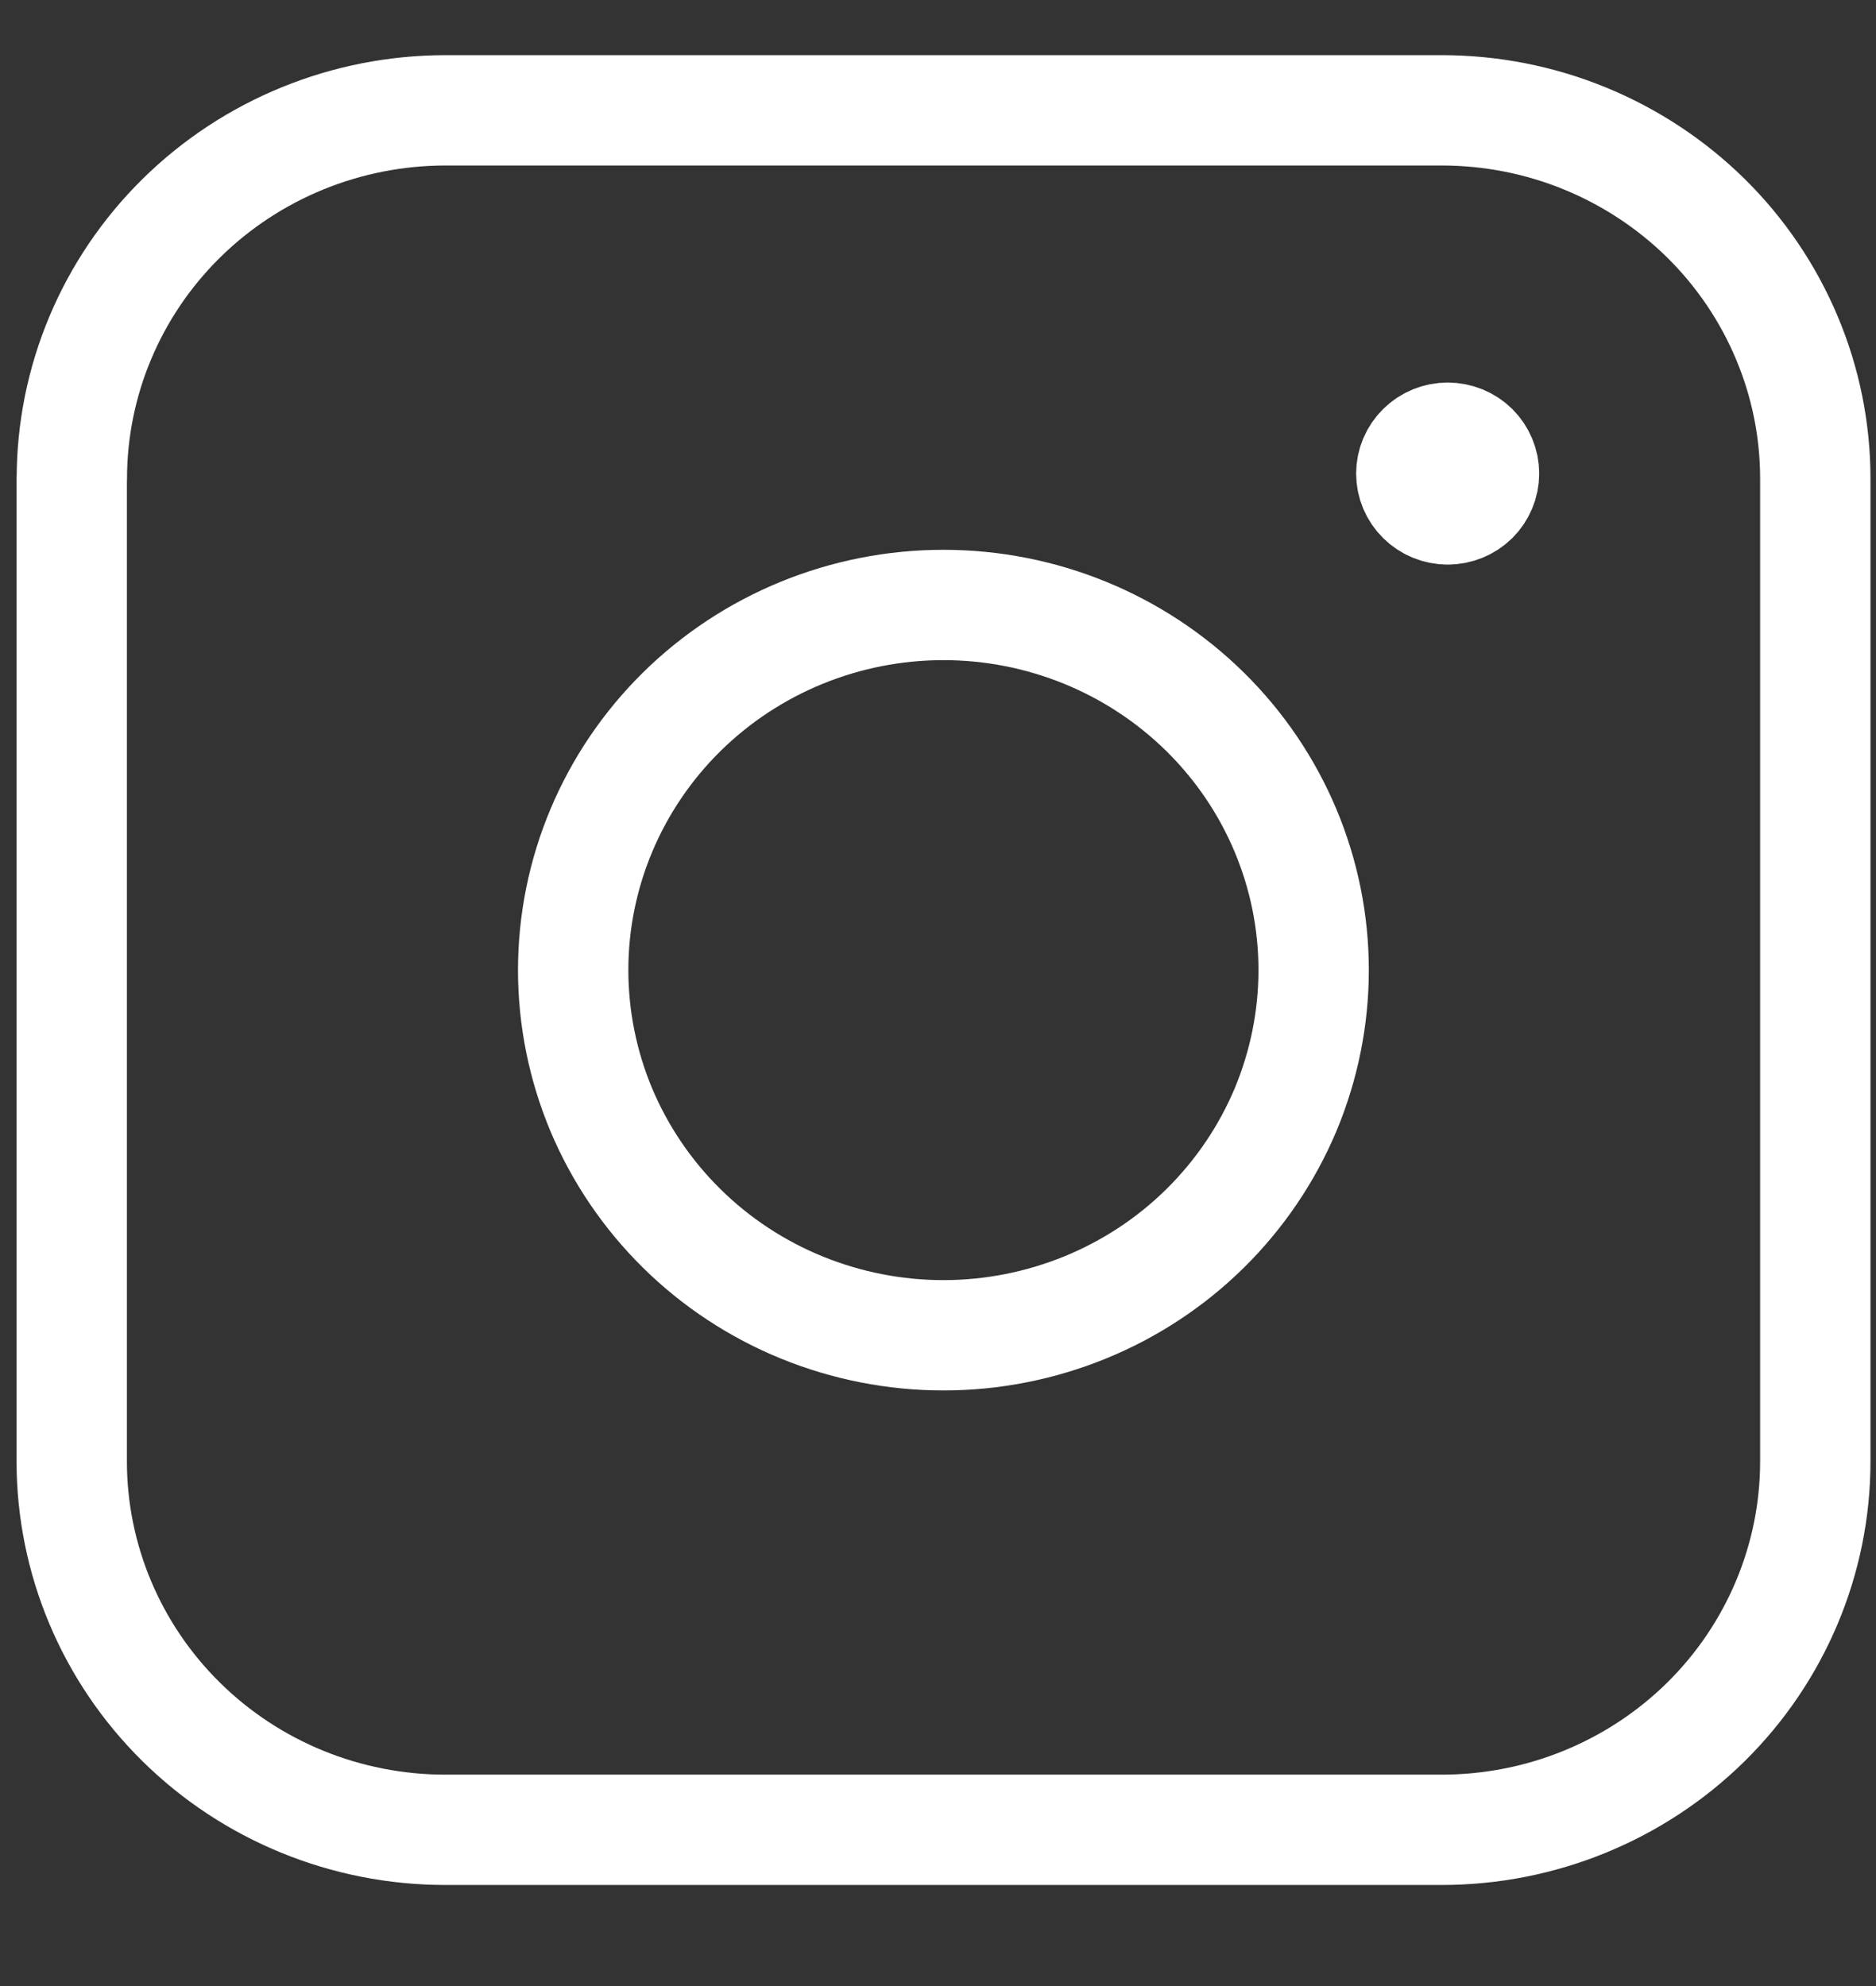 <svg width="17" height="18" viewBox="0 0 17 18" fill="none" xmlns="http://www.w3.org/2000/svg">
<rect x="0" y="0" width="17" height="18" fill="#333333" stroke="none"/>
<path d="M13.119 4.617C13.031 4.617 12.948 4.583 12.886 4.522C12.824 4.461 12.789 4.378 12.789 4.292C12.789 4.206 12.824 4.123 12.886 4.062C12.948 4.001 13.031 3.967 13.119 3.967M13.119 4.617C13.206 4.617 13.29 4.583 13.352 4.522C13.413 4.461 13.448 4.378 13.448 4.292C13.448 4.206 13.413 4.123 13.352 4.062C13.29 4.001 13.206 3.967 13.119 3.967" stroke="white" stroke-linecap="round" stroke-linejoin="round"/>
<path d="M0.651 4.339C0.651 3.454 1.008 2.604 1.643 1.978C2.278 1.352 3.139 1 4.037 1H13.065C13.509 1 13.95 1.086 14.36 1.254C14.771 1.422 15.144 1.668 15.459 1.978C15.773 2.288 16.022 2.656 16.192 3.061C16.363 3.467 16.45 3.901 16.45 4.339V13.245C16.45 14.13 16.093 14.98 15.459 15.606C14.824 16.232 13.963 16.584 13.065 16.584H4.035C3.137 16.584 2.276 16.232 1.642 15.606C1.007 14.98 0.65 14.13 0.65 13.245V4.338L0.651 4.339Z" stroke="white" stroke-linecap="round" stroke-linejoin="round"/>
<path d="M5.194 8.792C5.194 9.227 5.281 9.657 5.449 10.059C5.618 10.46 5.865 10.825 6.177 11.133C6.488 11.44 6.858 11.684 7.265 11.85C7.672 12.016 8.108 12.102 8.549 12.102C8.99 12.102 9.426 12.016 9.833 11.85C10.24 11.684 10.61 11.44 10.921 11.133C11.233 10.825 11.48 10.46 11.649 10.059C11.817 9.657 11.904 9.227 11.904 8.792C11.904 7.915 11.551 7.073 10.921 6.452C10.292 5.832 9.439 5.483 8.549 5.483C7.659 5.483 6.806 5.832 6.177 6.452C5.548 7.073 5.194 7.915 5.194 8.792Z" stroke="white" stroke-linecap="round" stroke-linejoin="round"/>
</svg>
